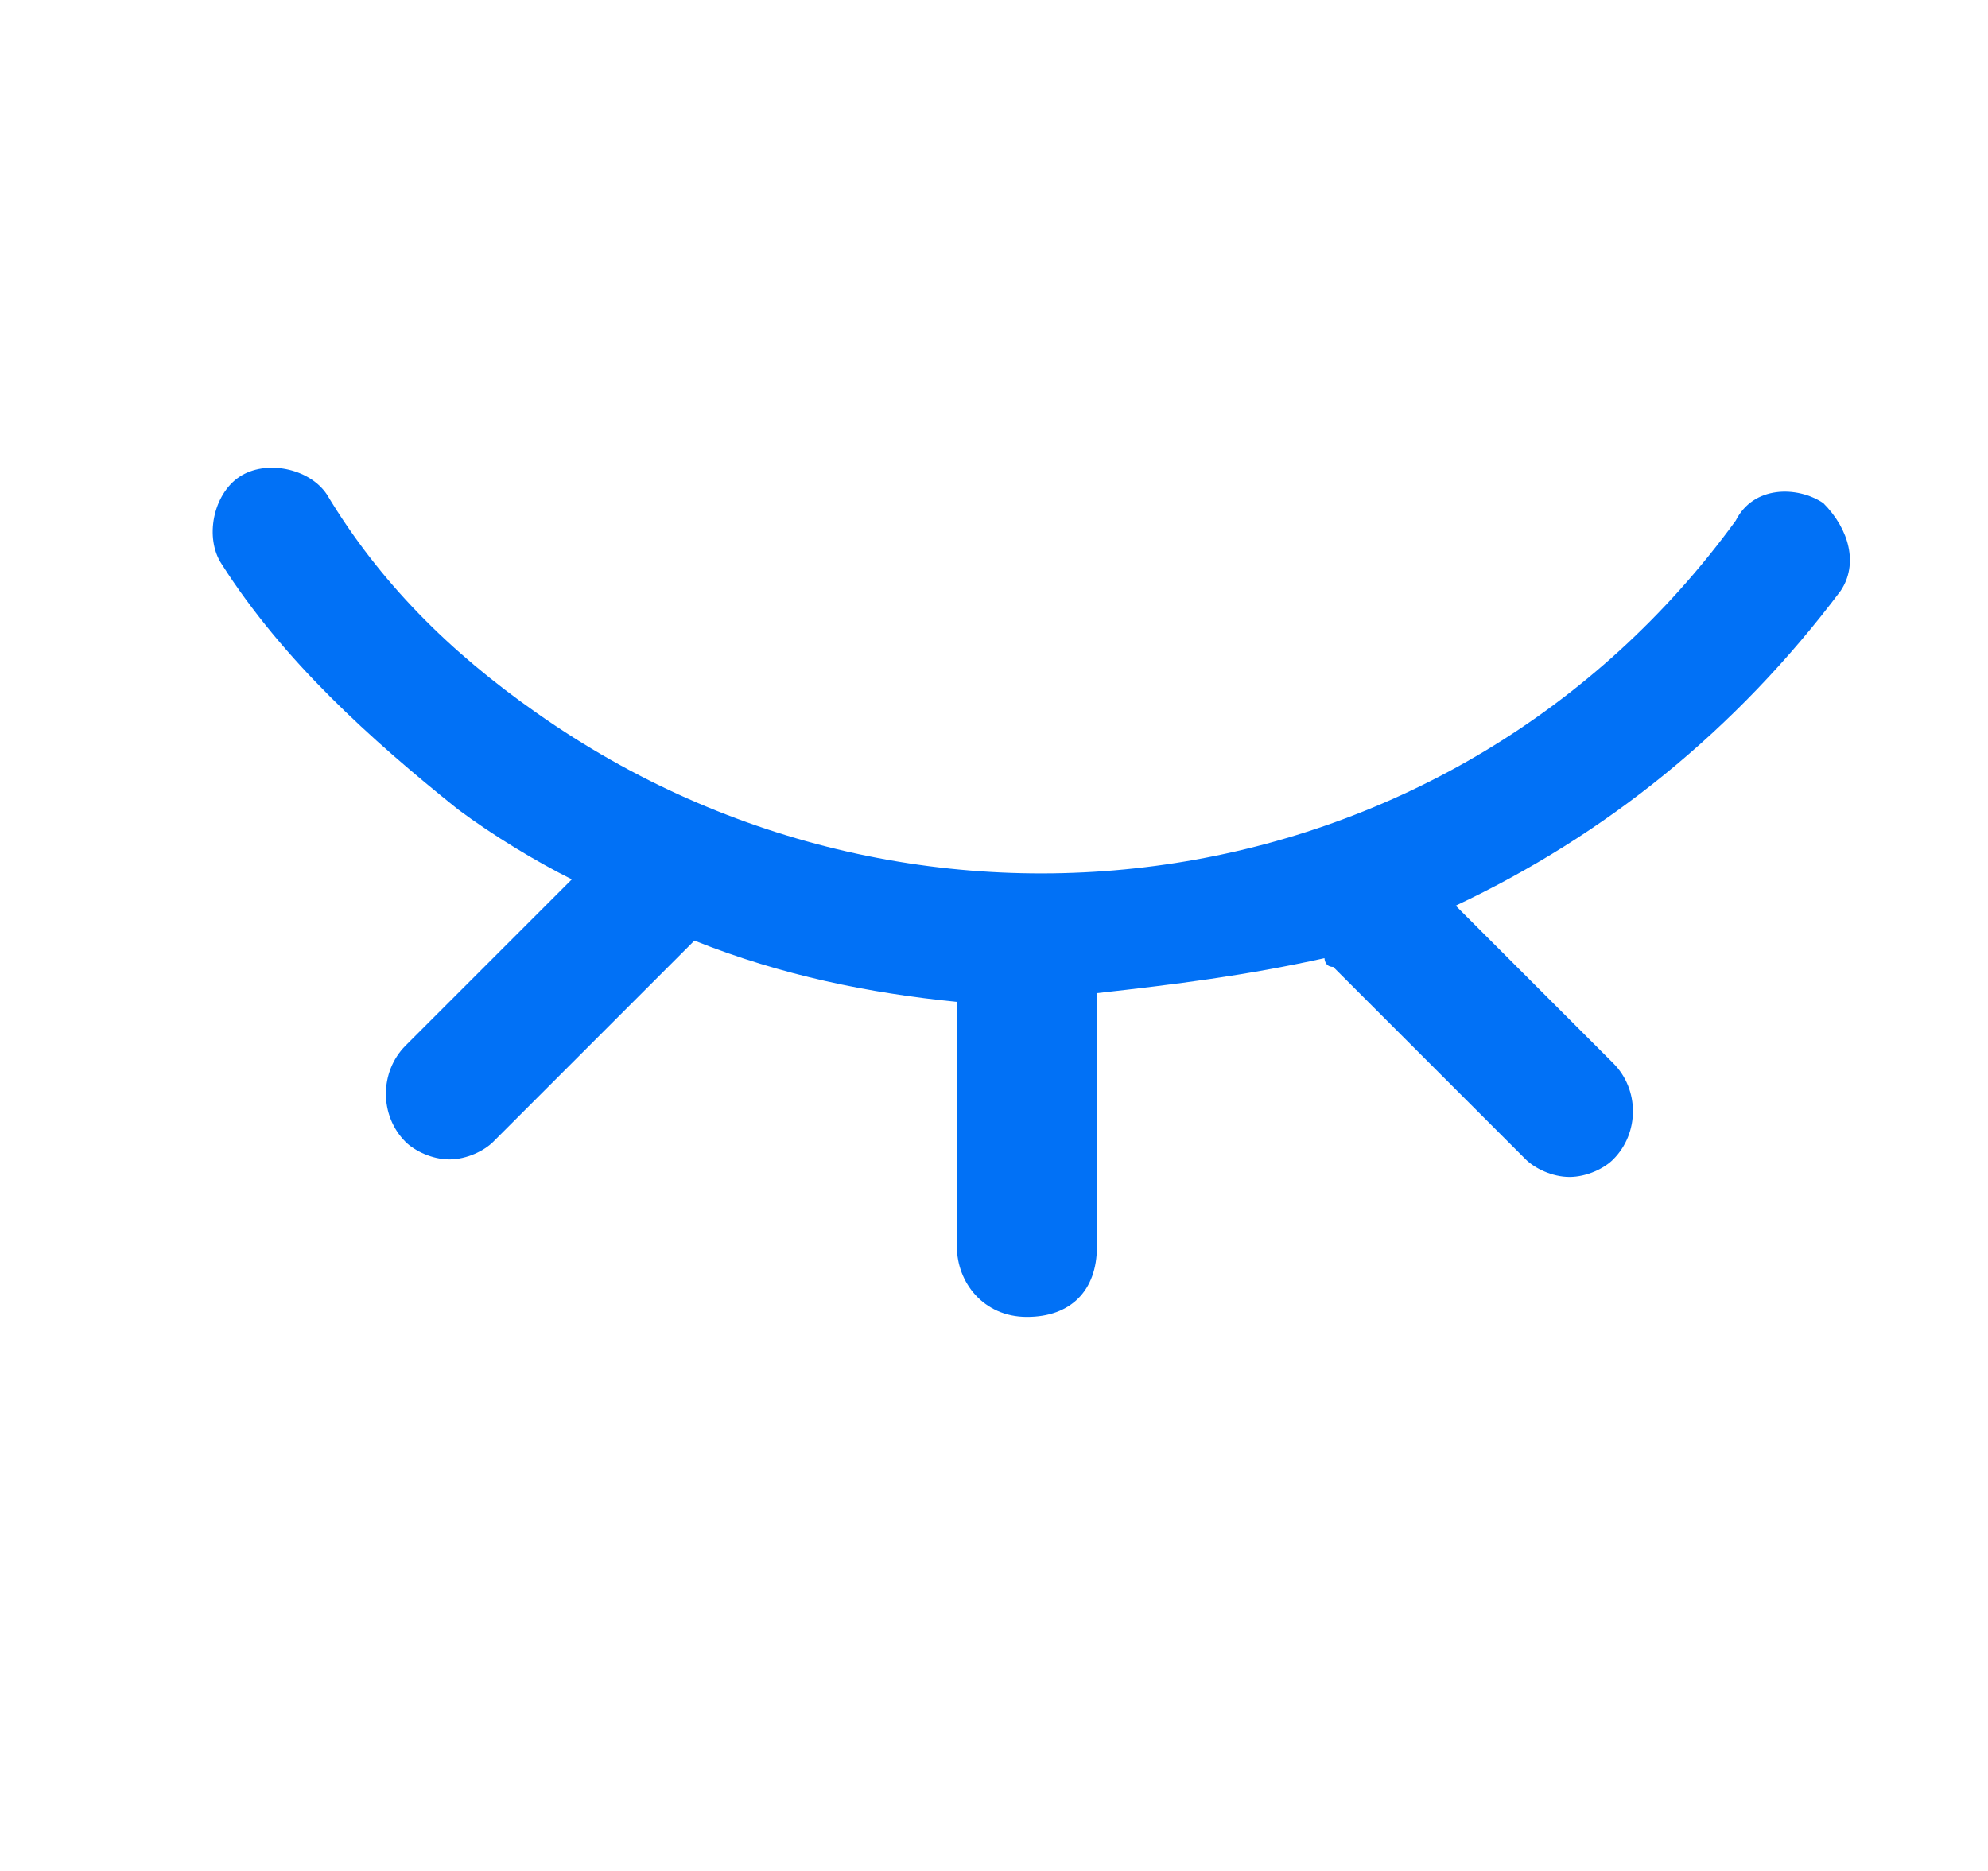 <?xml version="1.0" encoding="UTF-8"?>
<svg width="17px" height="16px" viewBox="0 0 17 16" version="1.1" xmlns="http://www.w3.org/2000/svg" xmlns:xlink="http://www.w3.org/1999/xlink">
    <title>编组 11备份</title>
    <g id="设计稿最终版" stroke="none" stroke-width="1" fill="none" fill-rule="evenodd">
        <g id="01目录树样式" transform="translate(-153, -139)">
            <g id="目录树" transform="translate(0, 102)">
                <g id="编组-11备份" transform="translate(153.819, 37)">
                    <rect id="矩形备份-2" x="0" y="0" width="16" height="16"></rect>
                    <g id="编组-9" transform="translate(1, 4)" fill="#0171F6" fill-rule="nonzero">
                        <path d="M13.772,0.302 C13.548,0.153 13.174,0.153 13.024,0.452 C10.629,3.745 6.065,4.418 2.772,2.098 C2.024,1.575 1.425,0.976 0.976,0.228 C0.826,0.003 0.452,-0.072 0.228,0.078 C0.003,0.228 -0.072,0.602 0.078,0.826 C0.602,1.649 1.35,2.323 2.098,2.922 C2.398,3.146 2.772,3.371 3.071,3.52 L1.649,4.942 C1.425,5.167 1.425,5.541 1.649,5.765 C1.724,5.84 1.874,5.915 2.024,5.915 C2.173,5.915 2.323,5.84 2.398,5.765 L4.044,4.119 L4.119,4.044 C4.867,4.343 5.616,4.493 6.364,4.568 L6.364,6.663 C6.364,6.963 6.588,7.262 6.963,7.262 C7.337,7.262 7.561,7.037 7.561,6.663 L7.561,4.493 C8.235,4.418 8.833,4.343 9.507,4.194 C9.507,4.194 9.507,4.269 9.582,4.269 L11.228,5.915 C11.303,5.99 11.453,6.065 11.602,6.065 C11.752,6.065 11.902,5.99 11.976,5.915 C12.201,5.69 12.201,5.316 11.976,5.092 L10.629,3.745 C11.902,3.146 13.024,2.248 13.922,1.051 C14.072,0.826 13.997,0.527 13.772,0.302 L13.772,0.302 Z" id="路径"></path>
                    </g>
                </g>
            </g>
        </g>
    </g>
</svg>